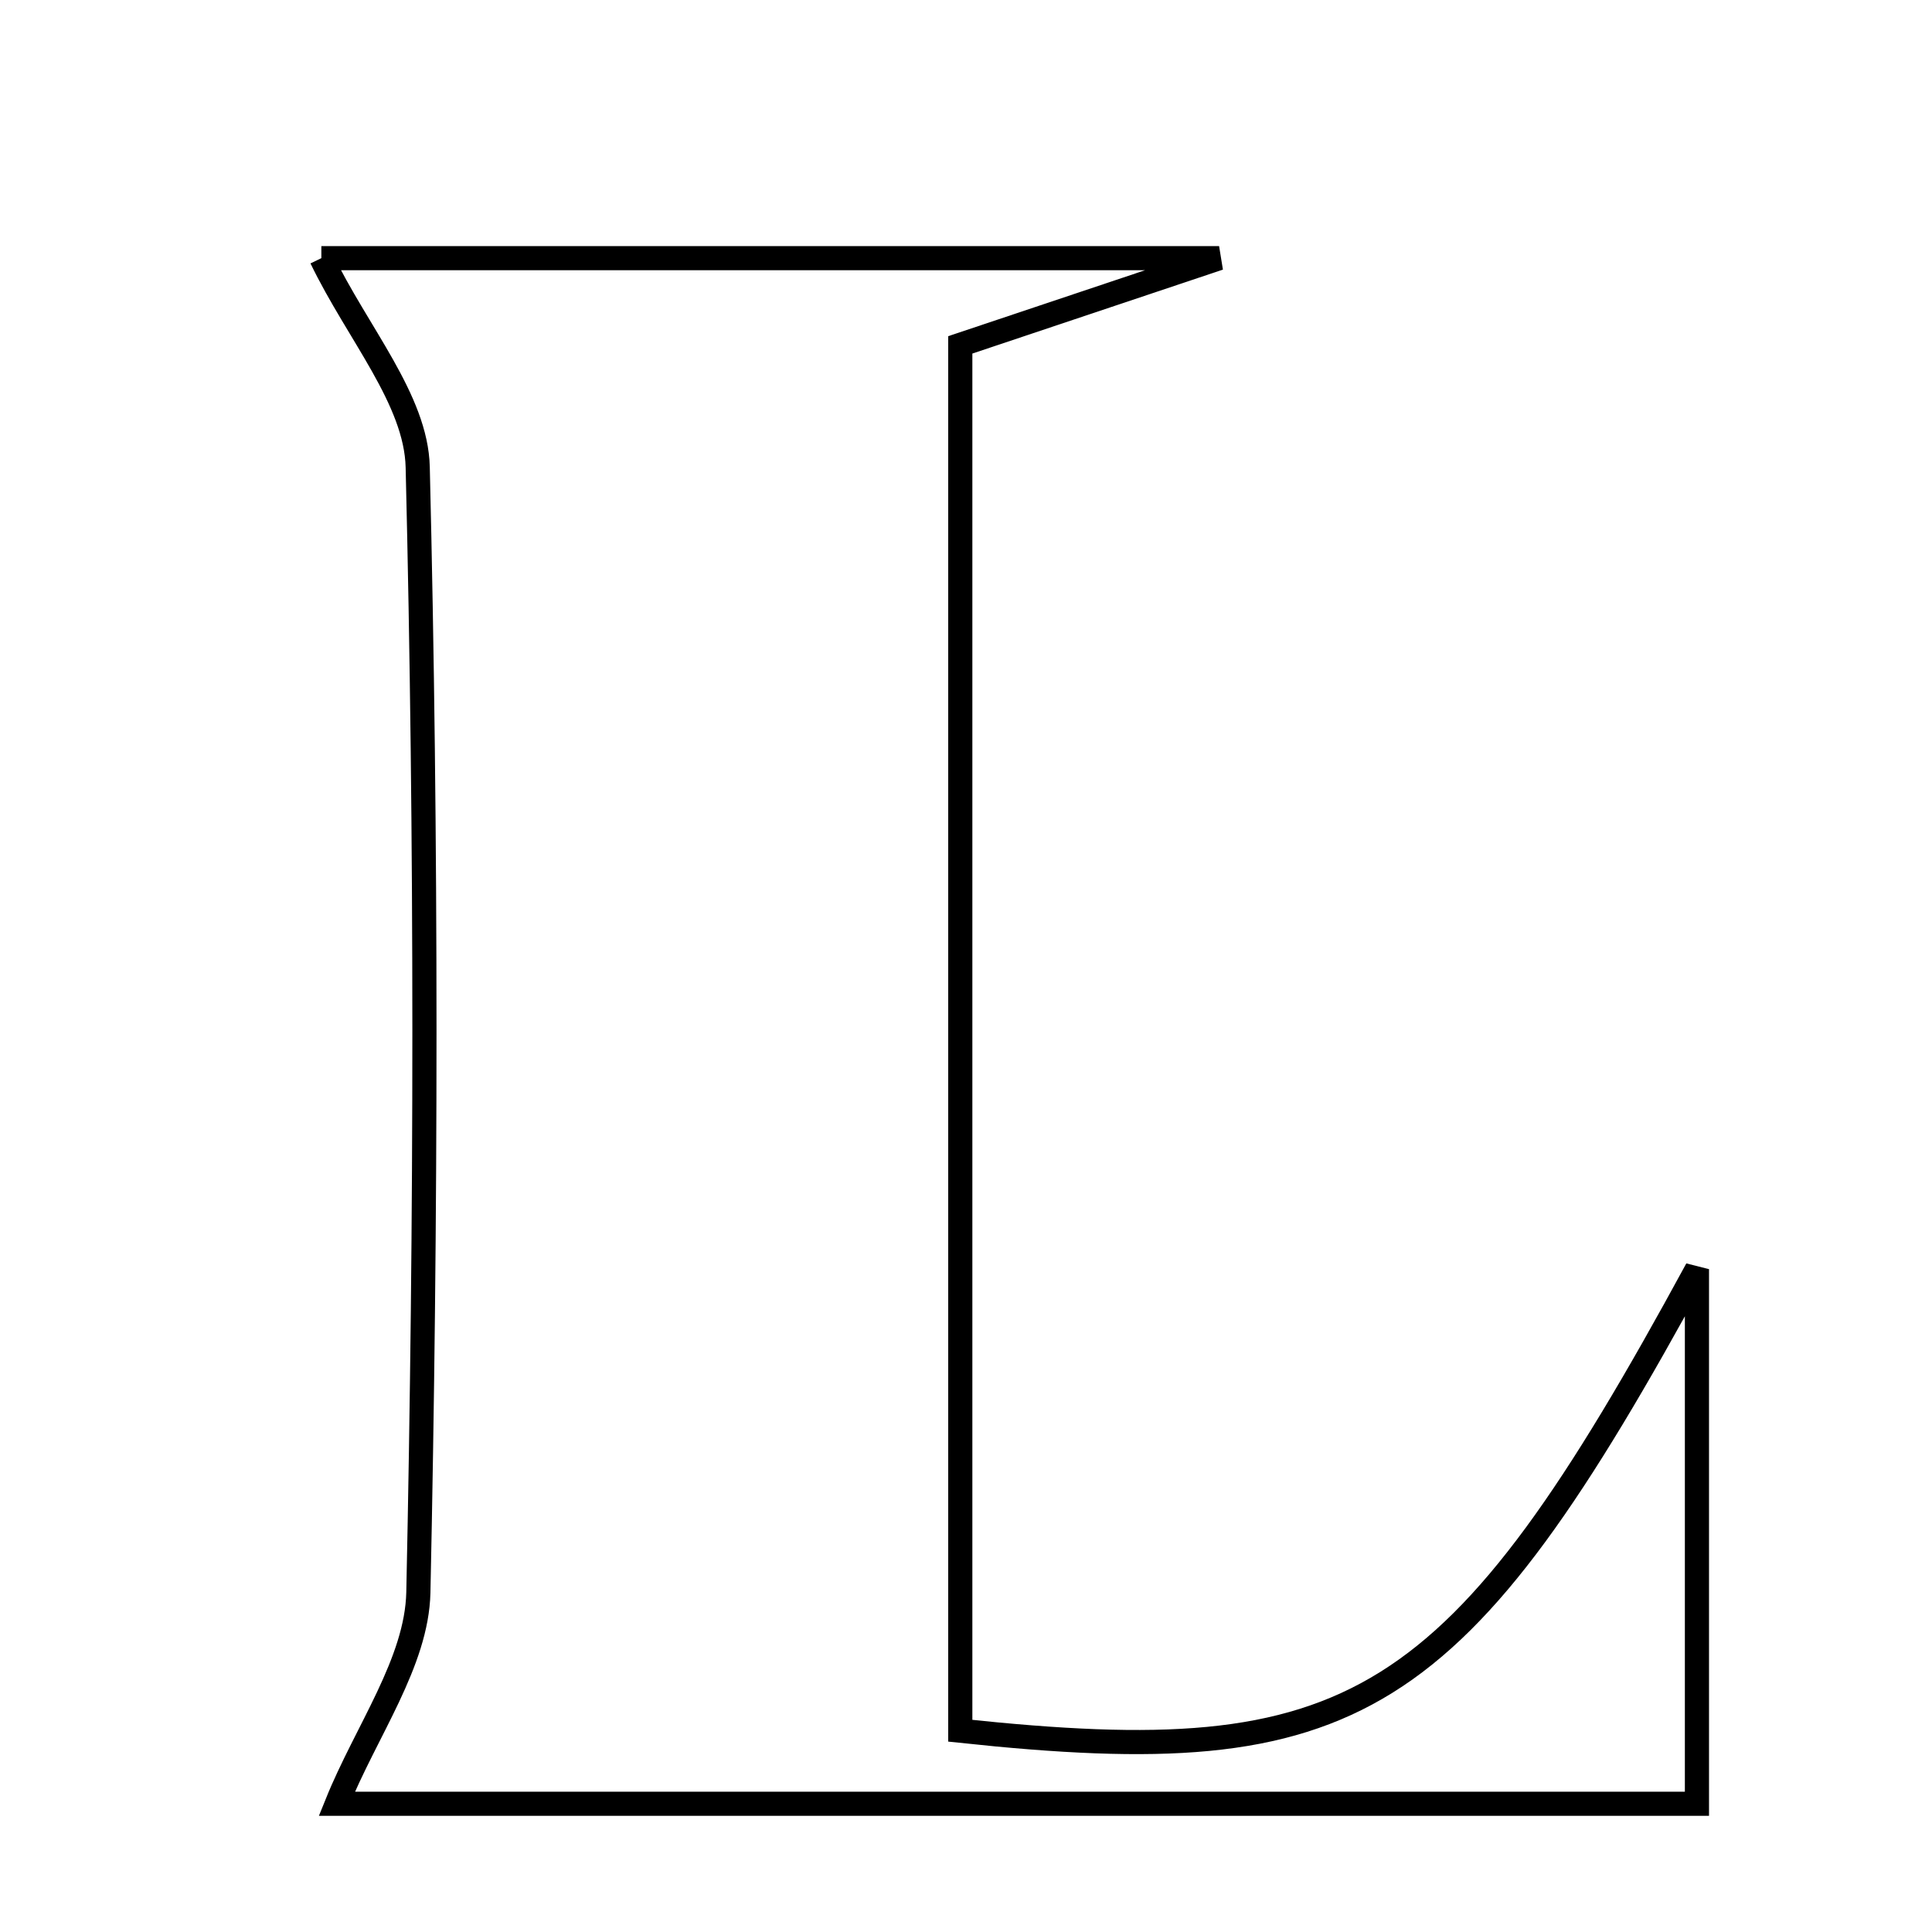 <svg xmlns="http://www.w3.org/2000/svg" viewBox="0.0 0.0 24.0 24.0" height="200px" width="200px"><path fill="none" stroke="black" stroke-width=".3" stroke-opacity="1.0"  filling="0" d="M3.992 3.207 C7.275 3.207 10.838 3.207 15.144 3.207 C13.643 3.71 12.796 3.993 11.929 4.284 C11.929 10.071 11.929 15.793 11.929 21.5 C16.838 22.024 18.083 21.285 21.08 15.766 C21.08 18.266 21.08 20.201 21.08 22.407 C15.353 22.407 9.566 22.407 4.184 22.407 C4.548 21.505 5.178 20.65 5.197 19.782 C5.296 15.124 5.302 10.461 5.189 5.803 C5.169 4.964 4.443 4.142 3.992 3.207"></path></svg>